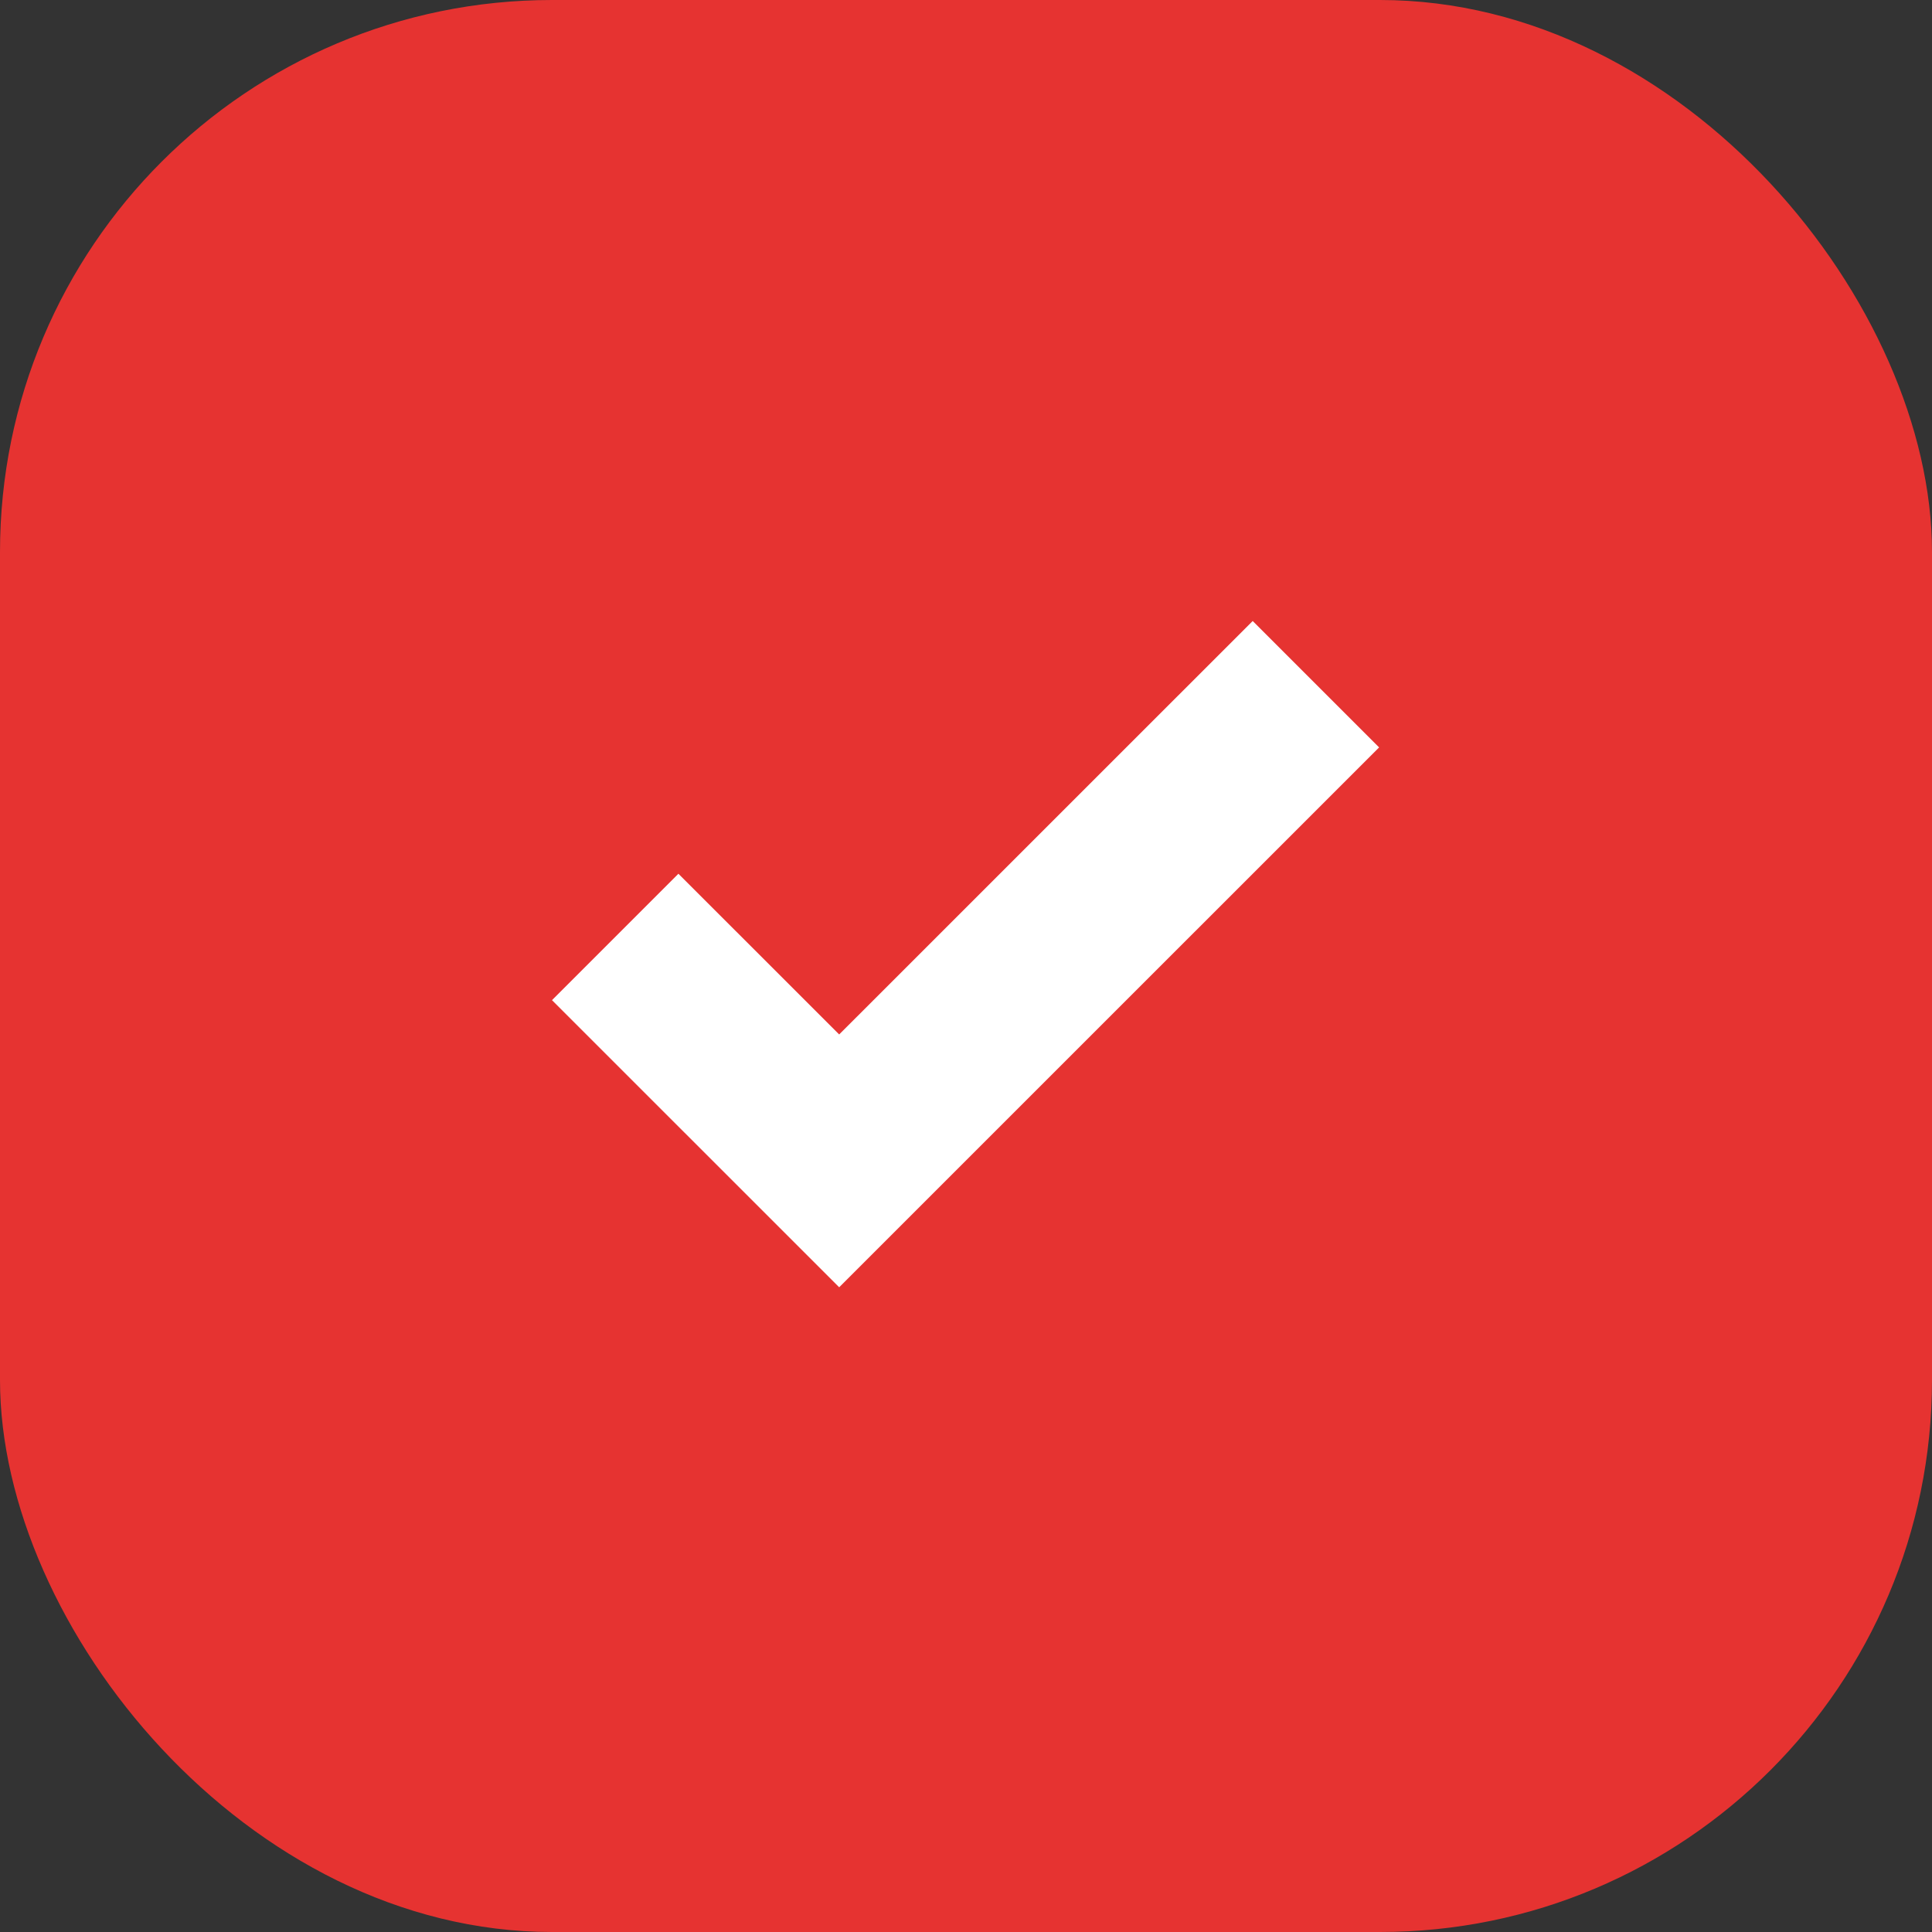 <svg xmlns="http://www.w3.org/2000/svg" width="28" height="28" viewBox="0 0 28 28">
  <rect x="0" y="0" width="28" height="28" fill="#333333" stroke="none"/>
  <g id="storage_check_active" transform="translate(-10.5 -25.5)">
    <rect id="Rectangle_575" width="28" height="28" rx="8" transform="translate(10.5 25.5)" fill="#e63331"/>
    <path id="tick-sign" d="M10.155,0,4.162,5.992,1.832,3.663,0,5.495,4.162,9.656l7.825-7.824Z" transform="translate(18.5 34.5)" fill="#fff"/>
  </g>
</svg>

